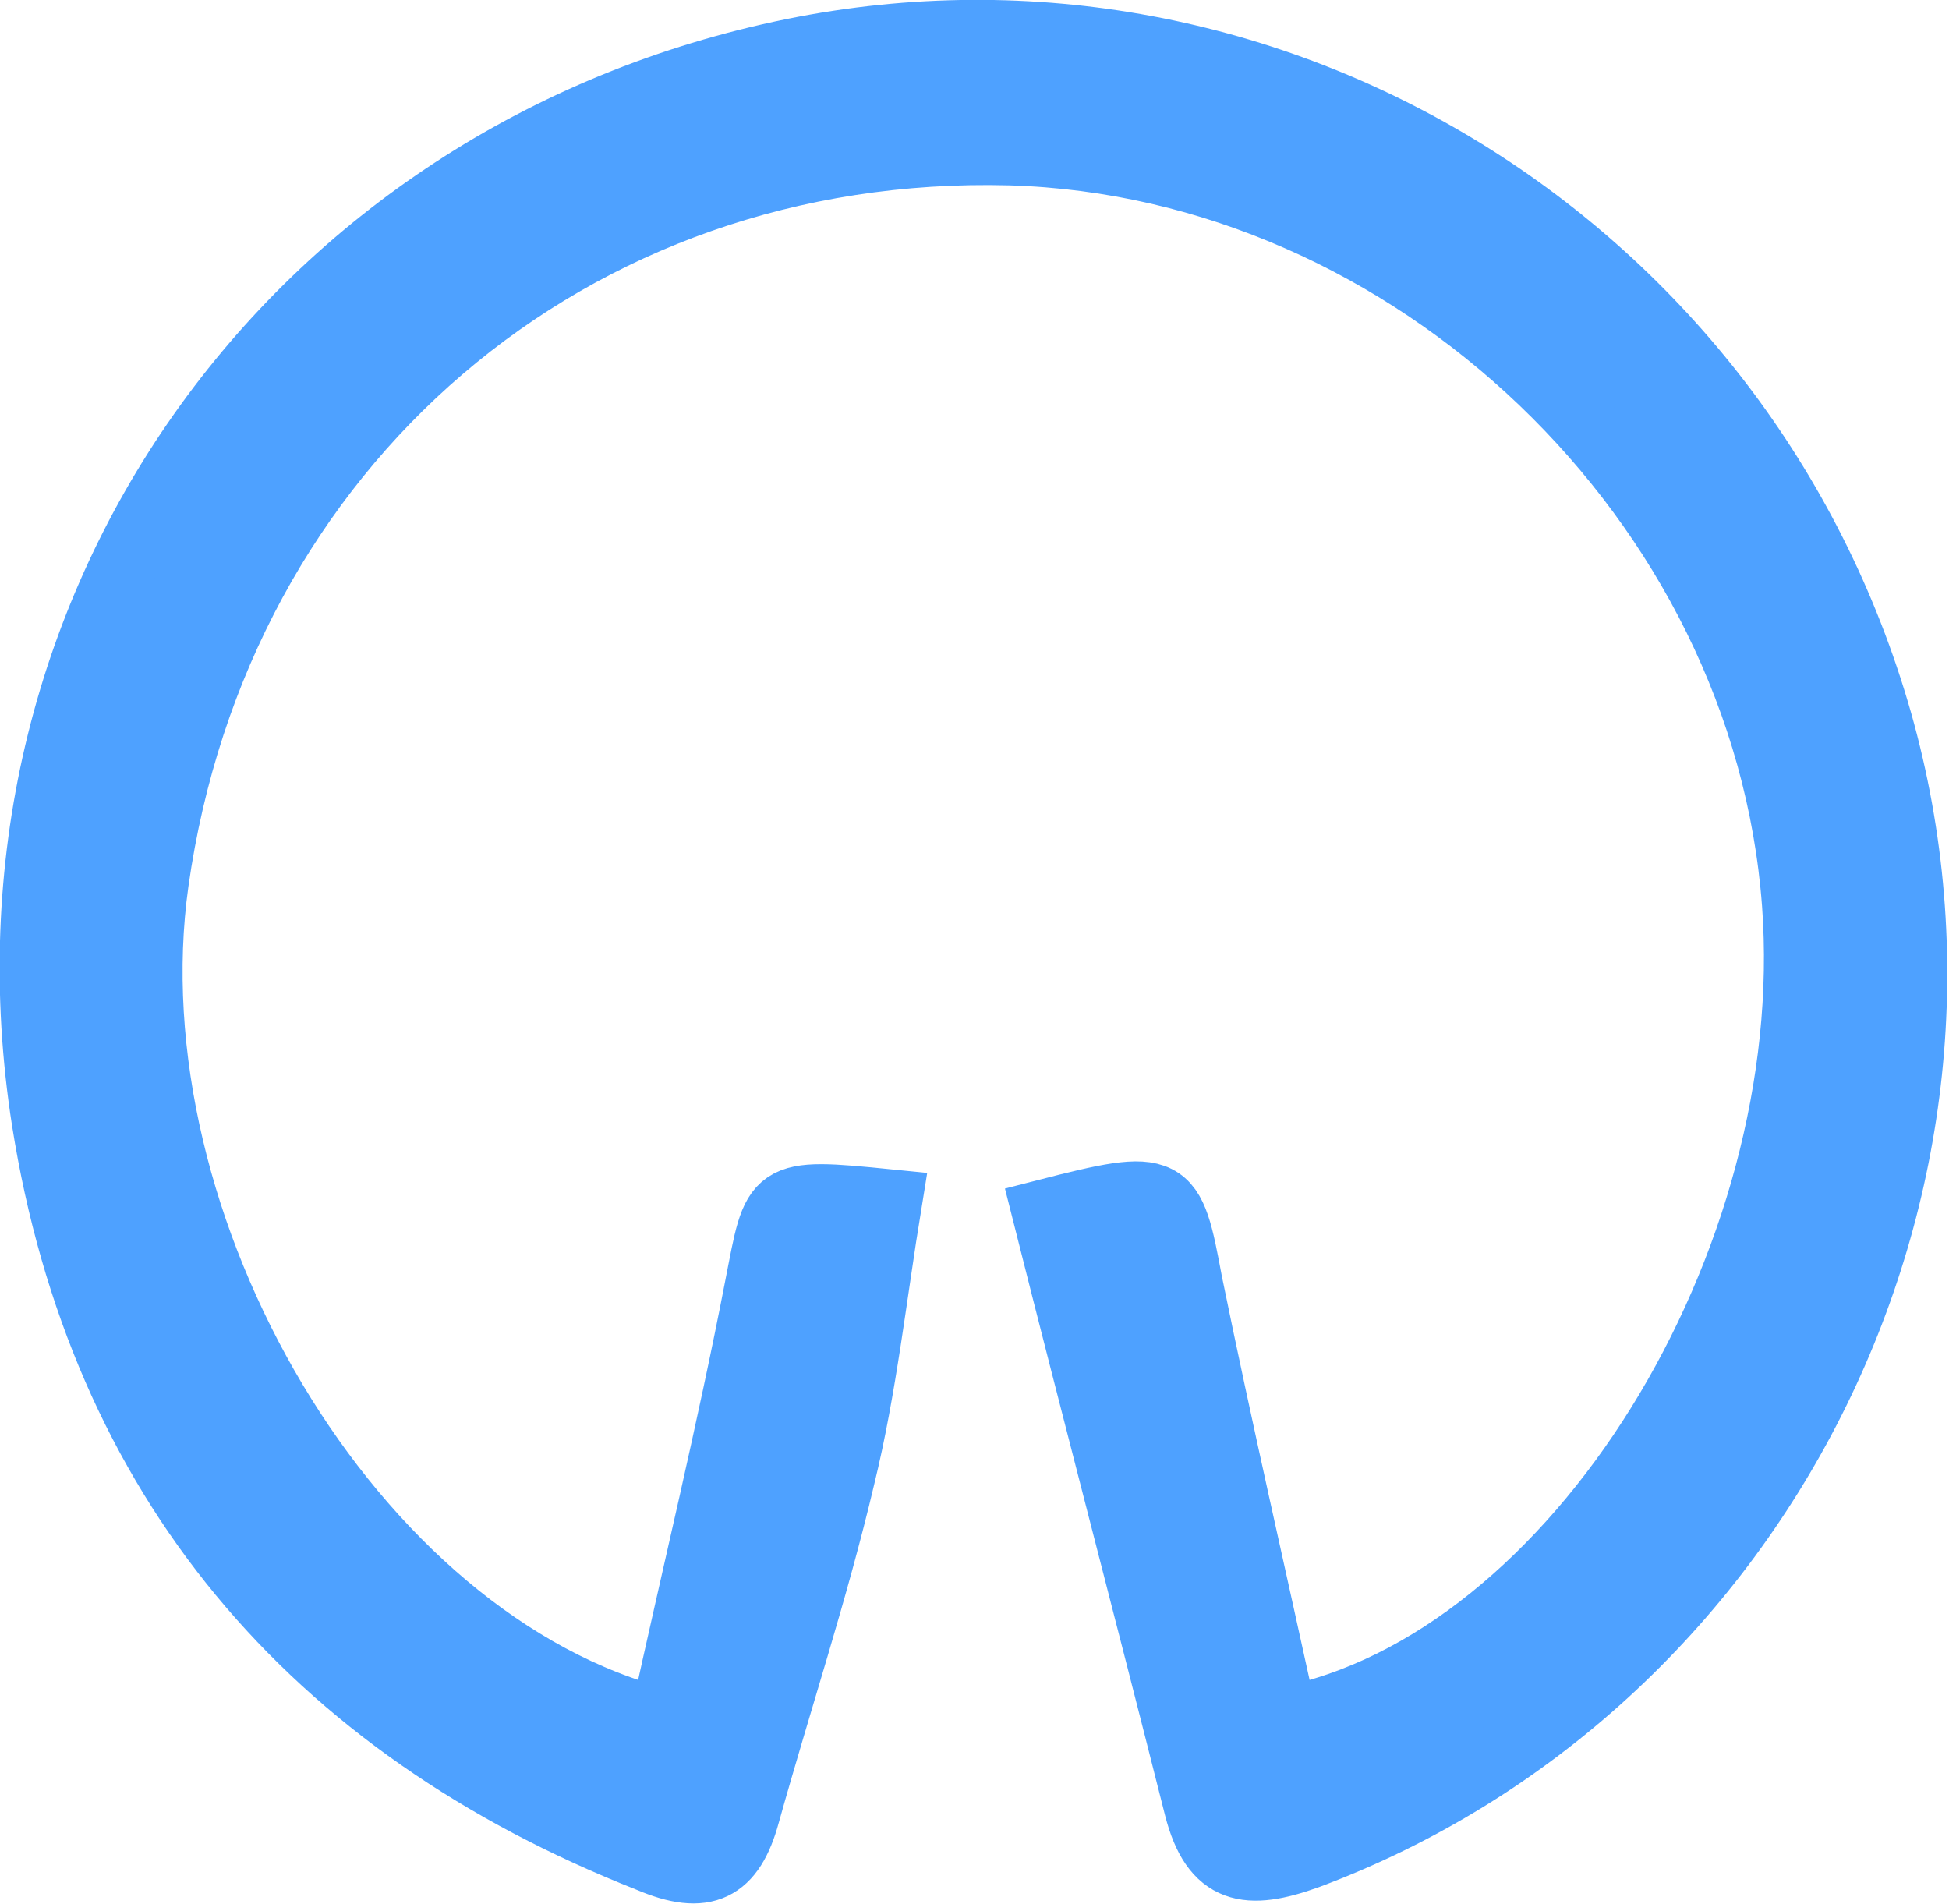 <?xml version="1.0" encoding="utf-8"?>
<!-- Generator: Adobe Illustrator 25.4.6, SVG Export Plug-In . SVG Version: 6.00 Build 0)  -->
<svg version="1.1" id="Layer_1" xmlns="http://www.w3.org/2000/svg" xmlns:xlink="http://www.w3.org/1999/xlink" x="0px" y="0px"
	 viewBox="0 0 116.7 114" style="enable-background:new 0 0 116.7 114;" xml:space="preserve">
<style type="text/css">
	.st0{fill:#4EA1FF;stroke:#4EA1FF;stroke-width:4;stroke-miterlimit:10;}
</style>
<g id="Layer_2_00000104685020095532919990000017998581897091489983_">
	<g id="Layer_1-2">
		<path class="st0" d="M39.7,103.1c1.9-8.7,4-17.3,5.7-26.1c1.1-5.6,0.8-5.7,7.8-5c-0.9,5.5-1.5,11.1-2.8,16.4
			c-1.6,6.8-3.8,13.4-5.7,20.2c-0.9,3.3-2.5,4.1-5.8,2.7C18.6,103.3,6.1,88.5,2.7,67.1c-4.8-30.5,14.8-57.9,44.8-64
			c28.6-5.8,56.9,11.7,65,40.1c7.9,27.9-7.2,57.8-34.2,67.9c-3.6,1.3-5.6,1-6.6-2.9c-3-11.9-6.1-23.7-9.1-35.6
			c7.4-1.9,7.5-1.7,8.6,4.2C73,85.6,75,94.3,76.9,103c17.5-3.4,32.2-27.4,30.6-48.9c-1.8-24.1-22.9-44.3-47-45
			C34.2,8.4,13,26.6,9.3,52.8C6.4,73.4,21,98.4,39.7,103.1z"/>
	</g>
</g>
</svg>
